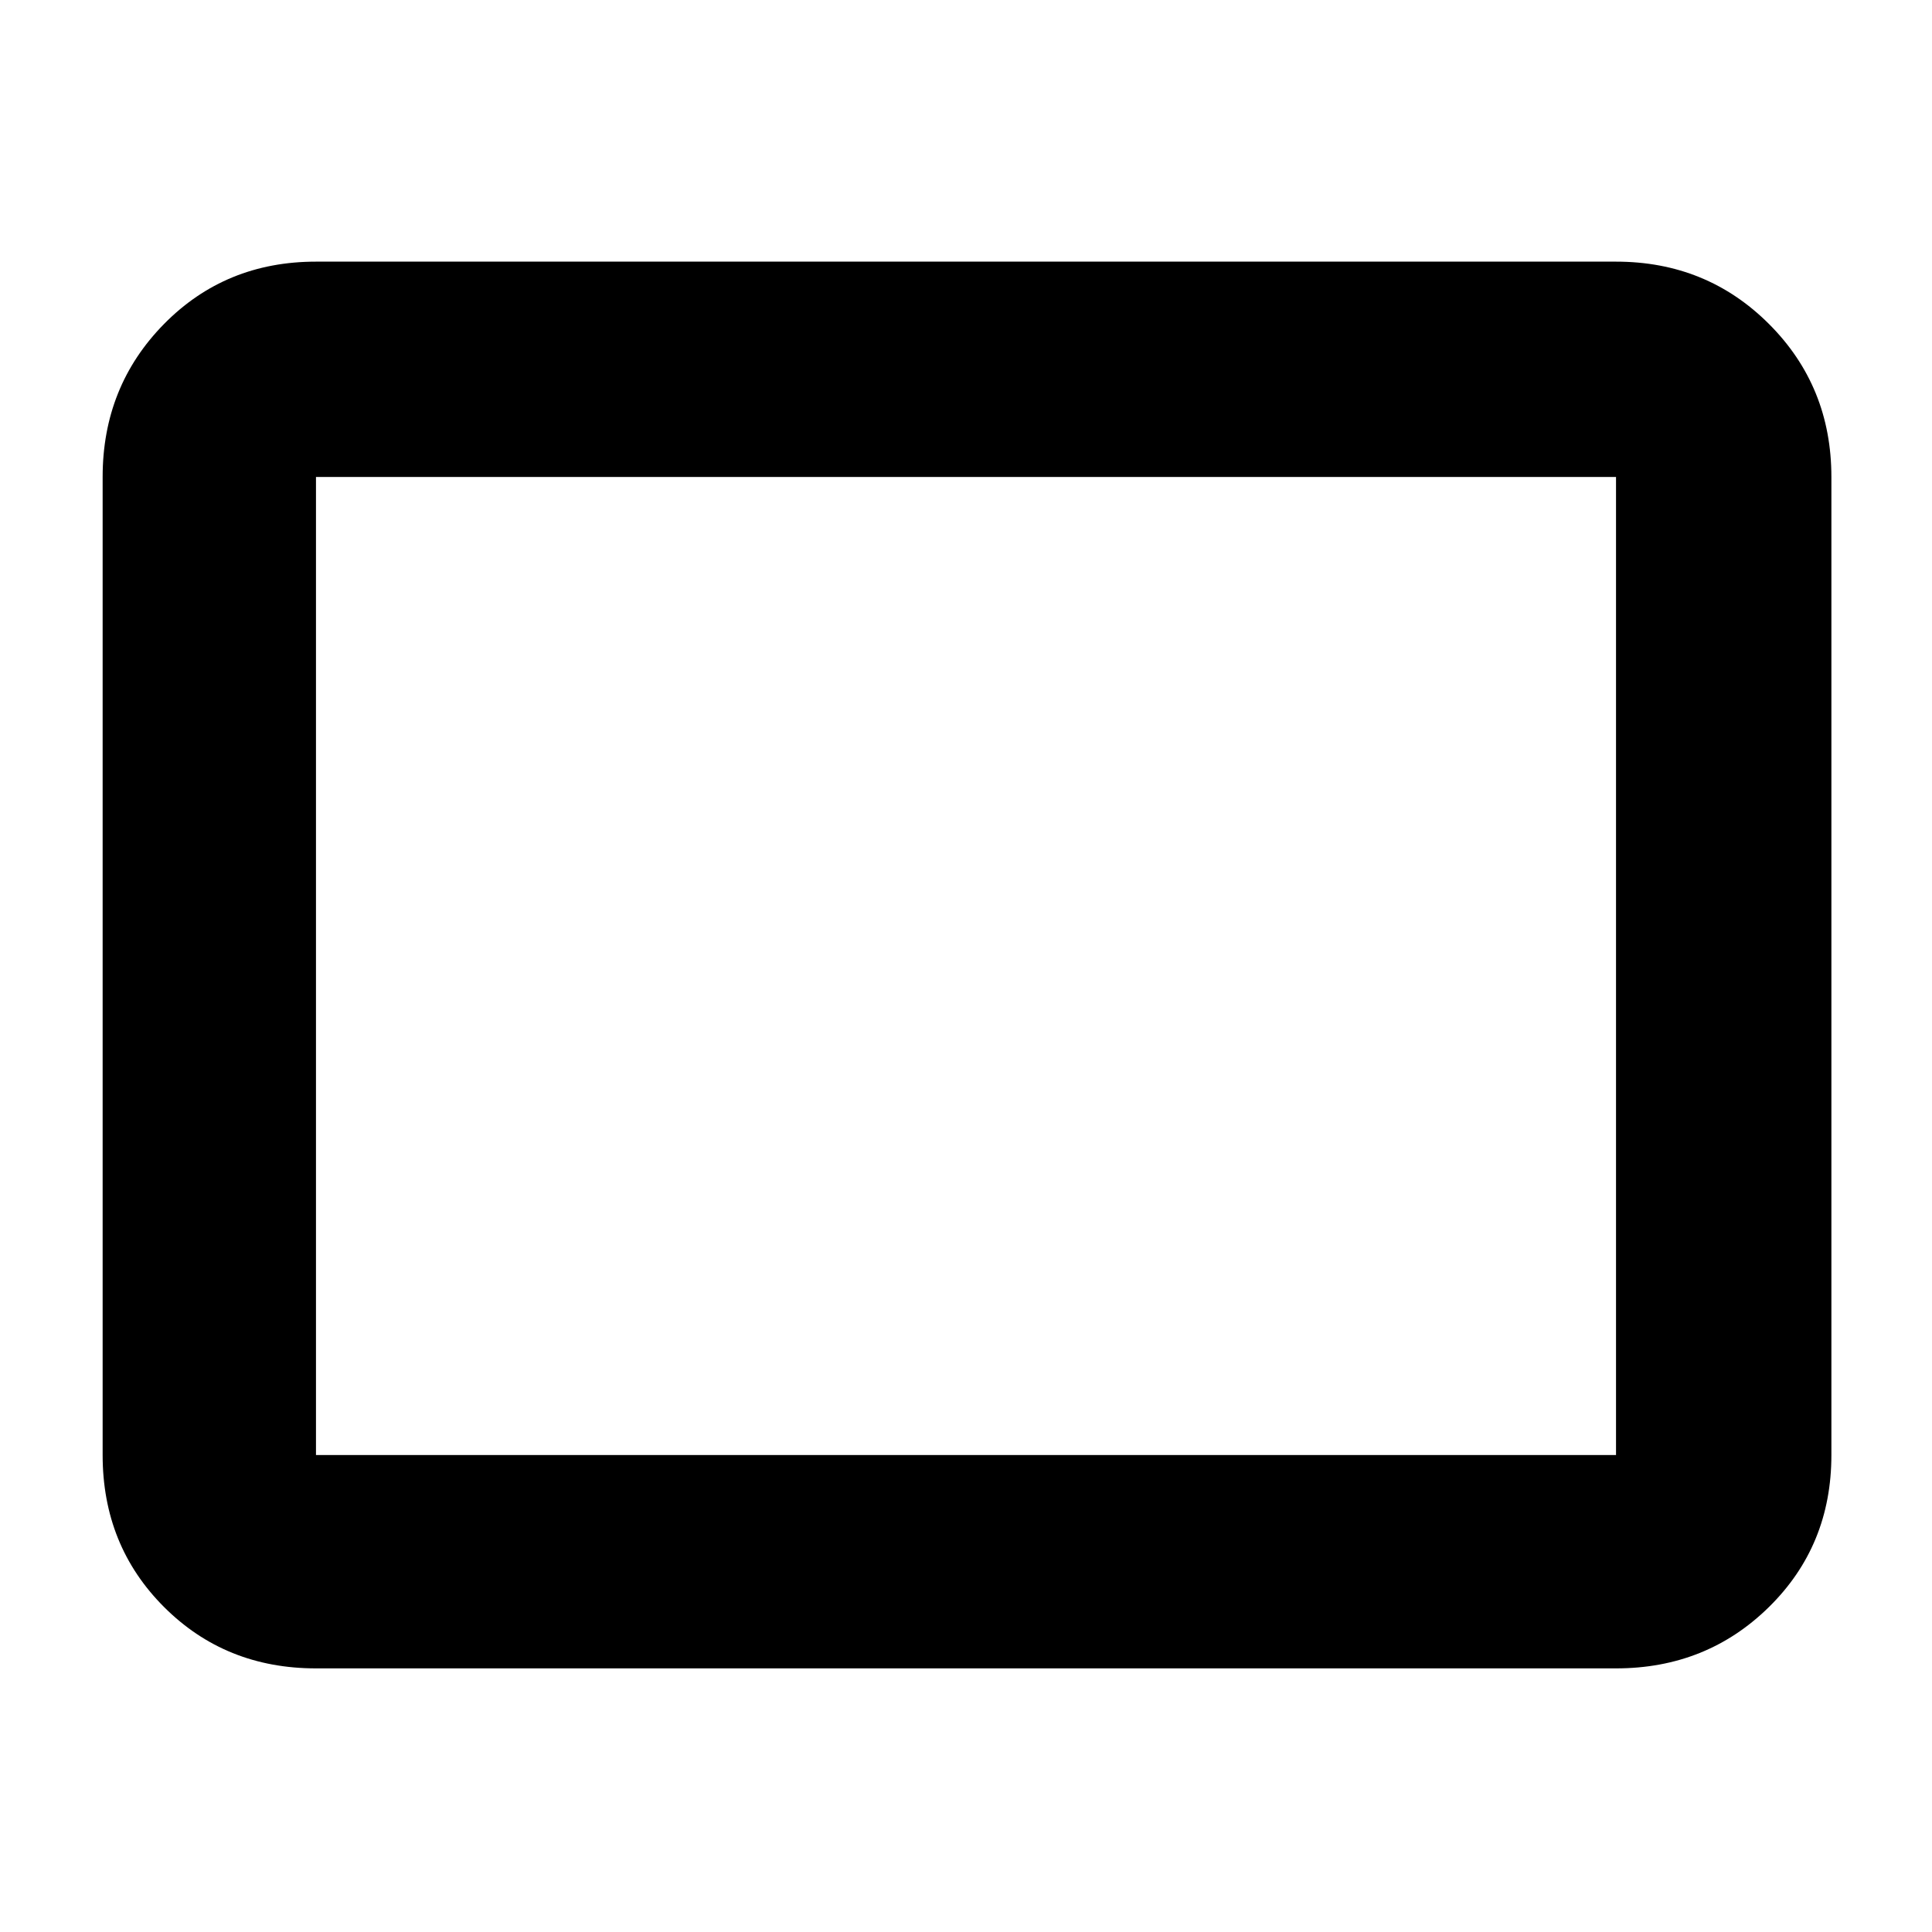 <svg xmlns="http://www.w3.org/2000/svg" height="40" width="40"><path d="M6.542 34.542q-1.875 0-3.146-1.271t-1.271-3.146V9.875q0-1.875 1.271-3.167 1.271-1.291 3.146-1.291h26.916q1.875 0 3.167 1.291Q37.917 8 37.917 9.875v20.25q0 1.875-1.292 3.146t-3.167 1.271Zm0-4.417h26.916V9.875H6.542Zm0 0V9.875v20.25Z"/></svg>